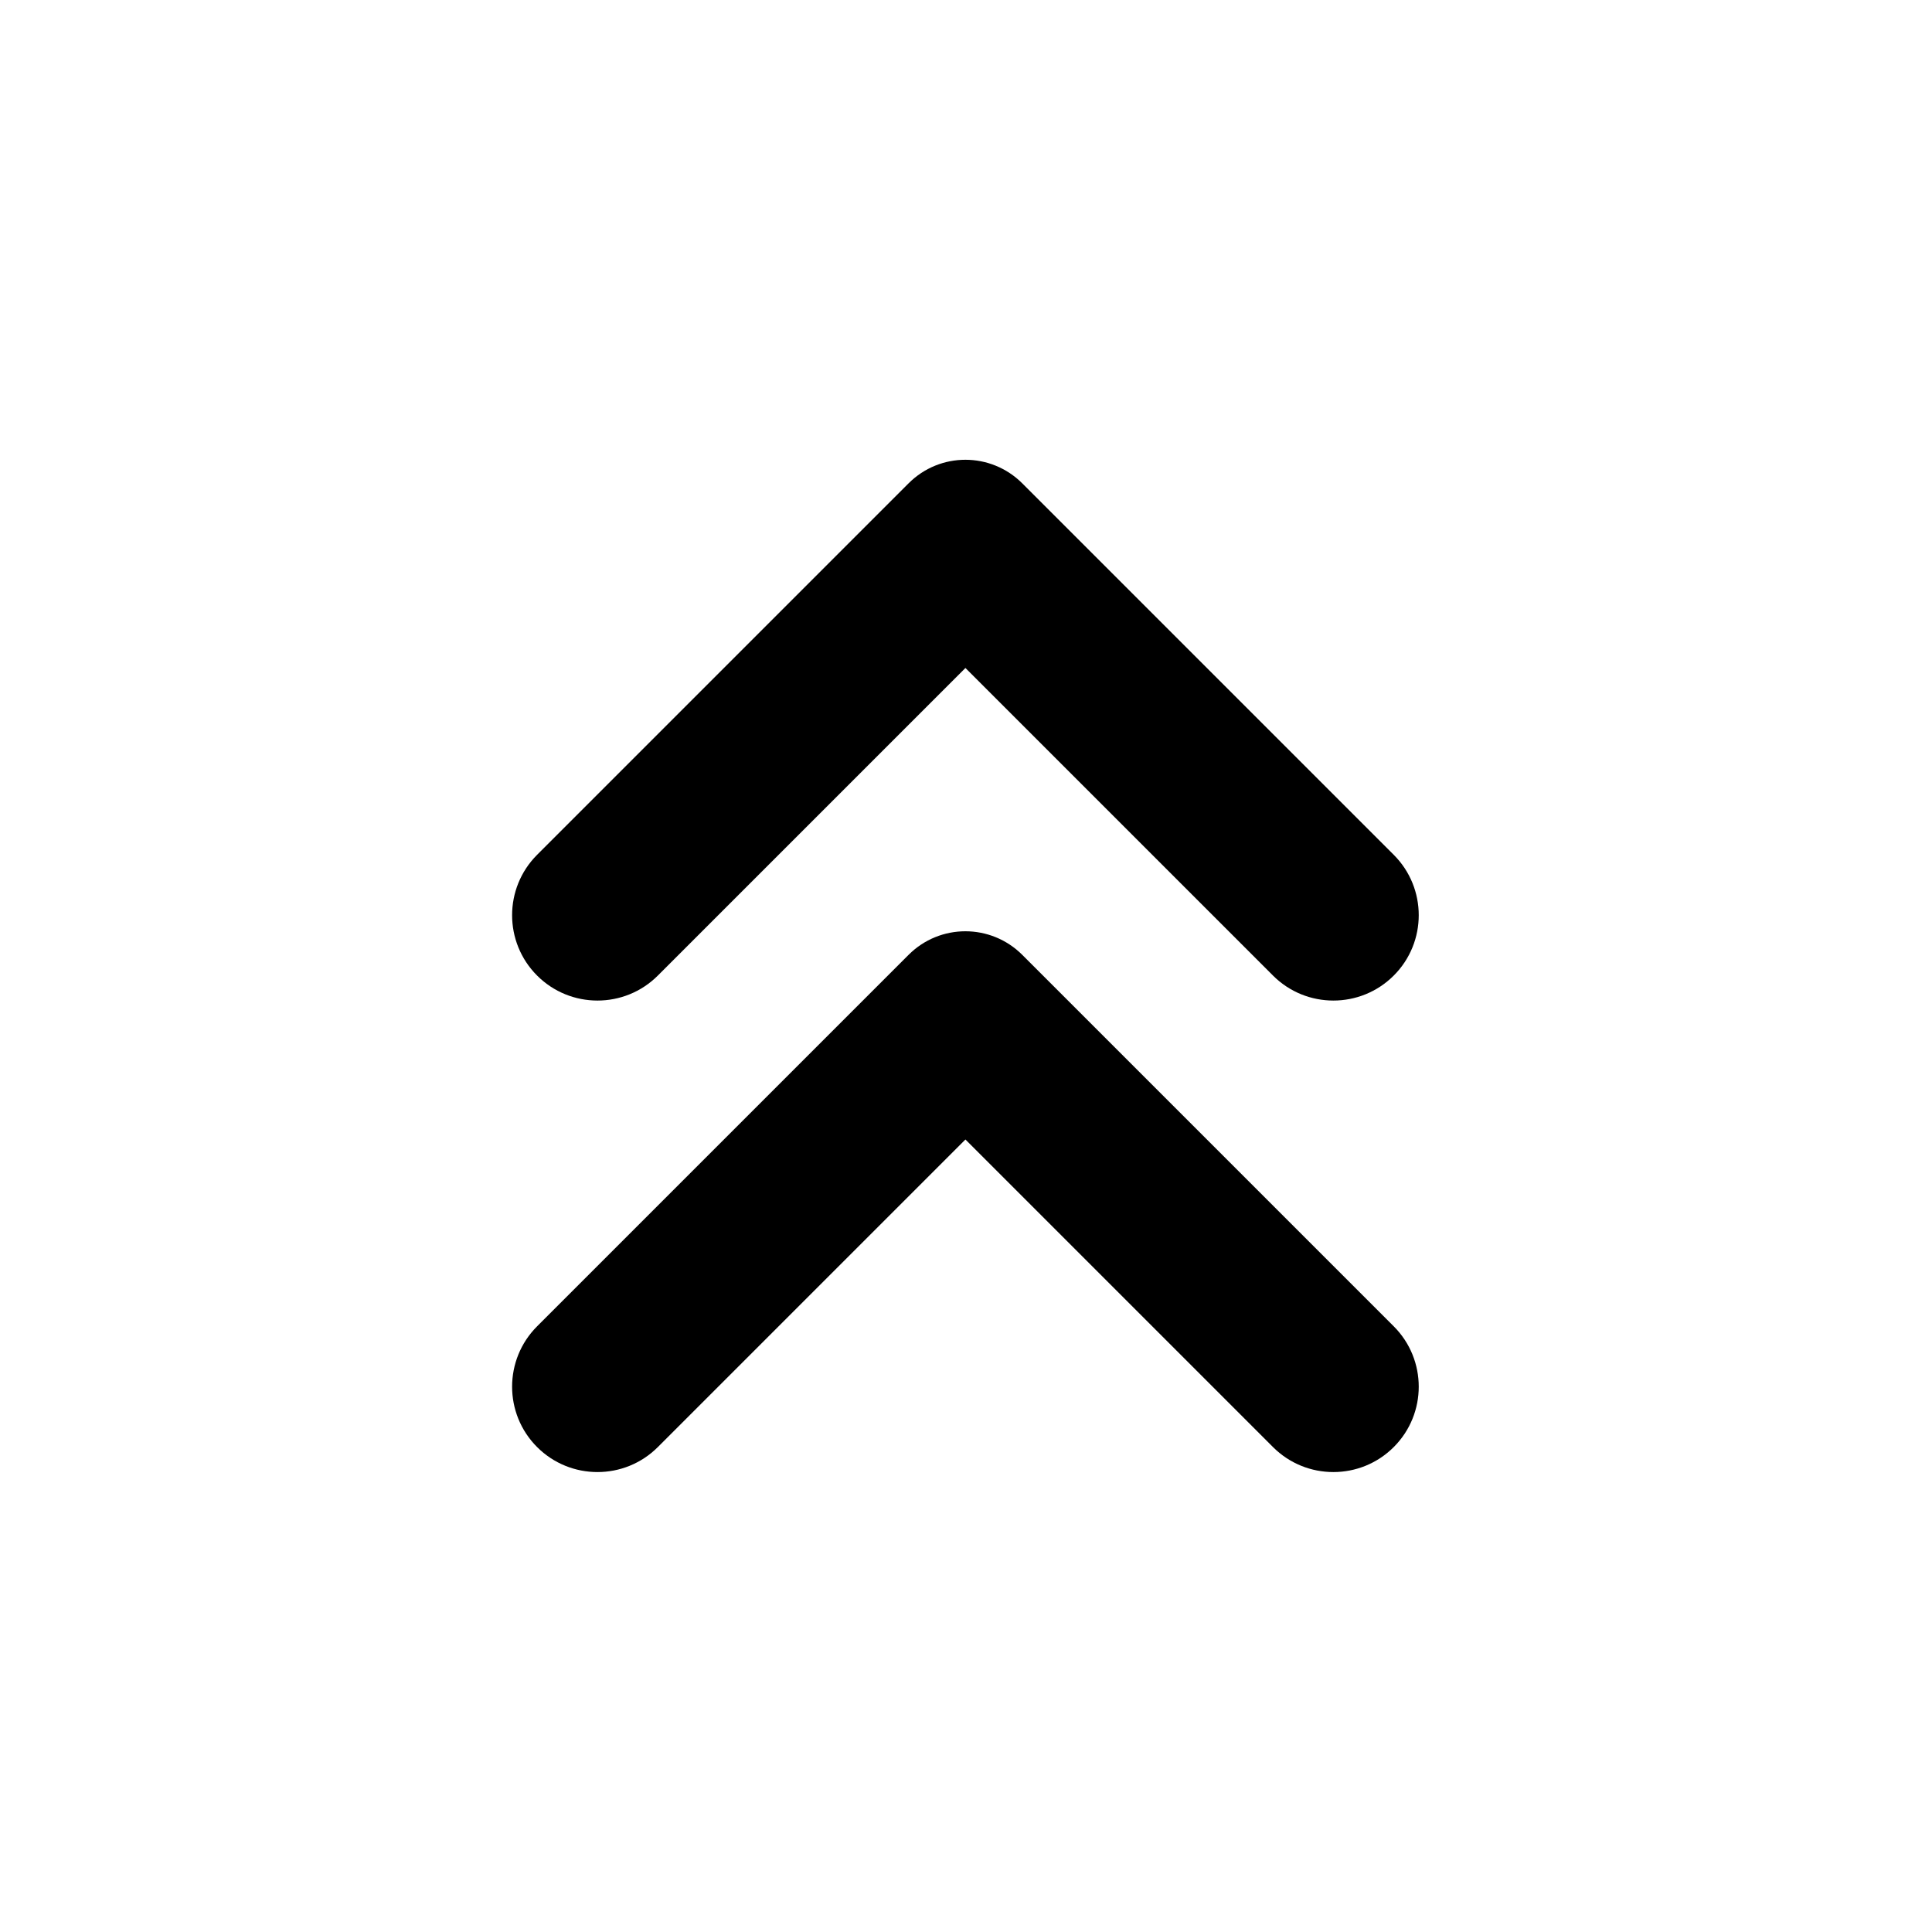 <svg xmlns="http://www.w3.org/2000/svg" width="20" height="20" viewBox="0 0 20 20" fill="none">
  <path d="M13.178 10.099L9.994 6.915L6.81 10.099C6.465 10.444 5.905 10.444 5.56 10.099C5.215 9.754 5.215 9.194 5.56 8.849L9.405 5.004C9.73 4.678 10.257 4.678 10.583 5.004L14.428 8.849C14.773 9.194 14.773 9.754 14.428 10.099C14.083 10.444 13.523 10.444 13.178 10.099Z" fill="currentColor" />
  <path d="M13.178 14.98L9.994 11.796L6.81 14.98C6.465 15.325 5.905 15.325 5.56 14.98C5.215 14.635 5.215 14.075 5.56 13.73L9.405 9.885C9.73 9.559 10.257 9.559 10.583 9.885L14.428 13.73C14.773 14.075 14.773 14.635 14.428 14.98C14.083 15.325 13.523 15.325 13.178 14.98Z" fill="currentColor" />
</svg>
